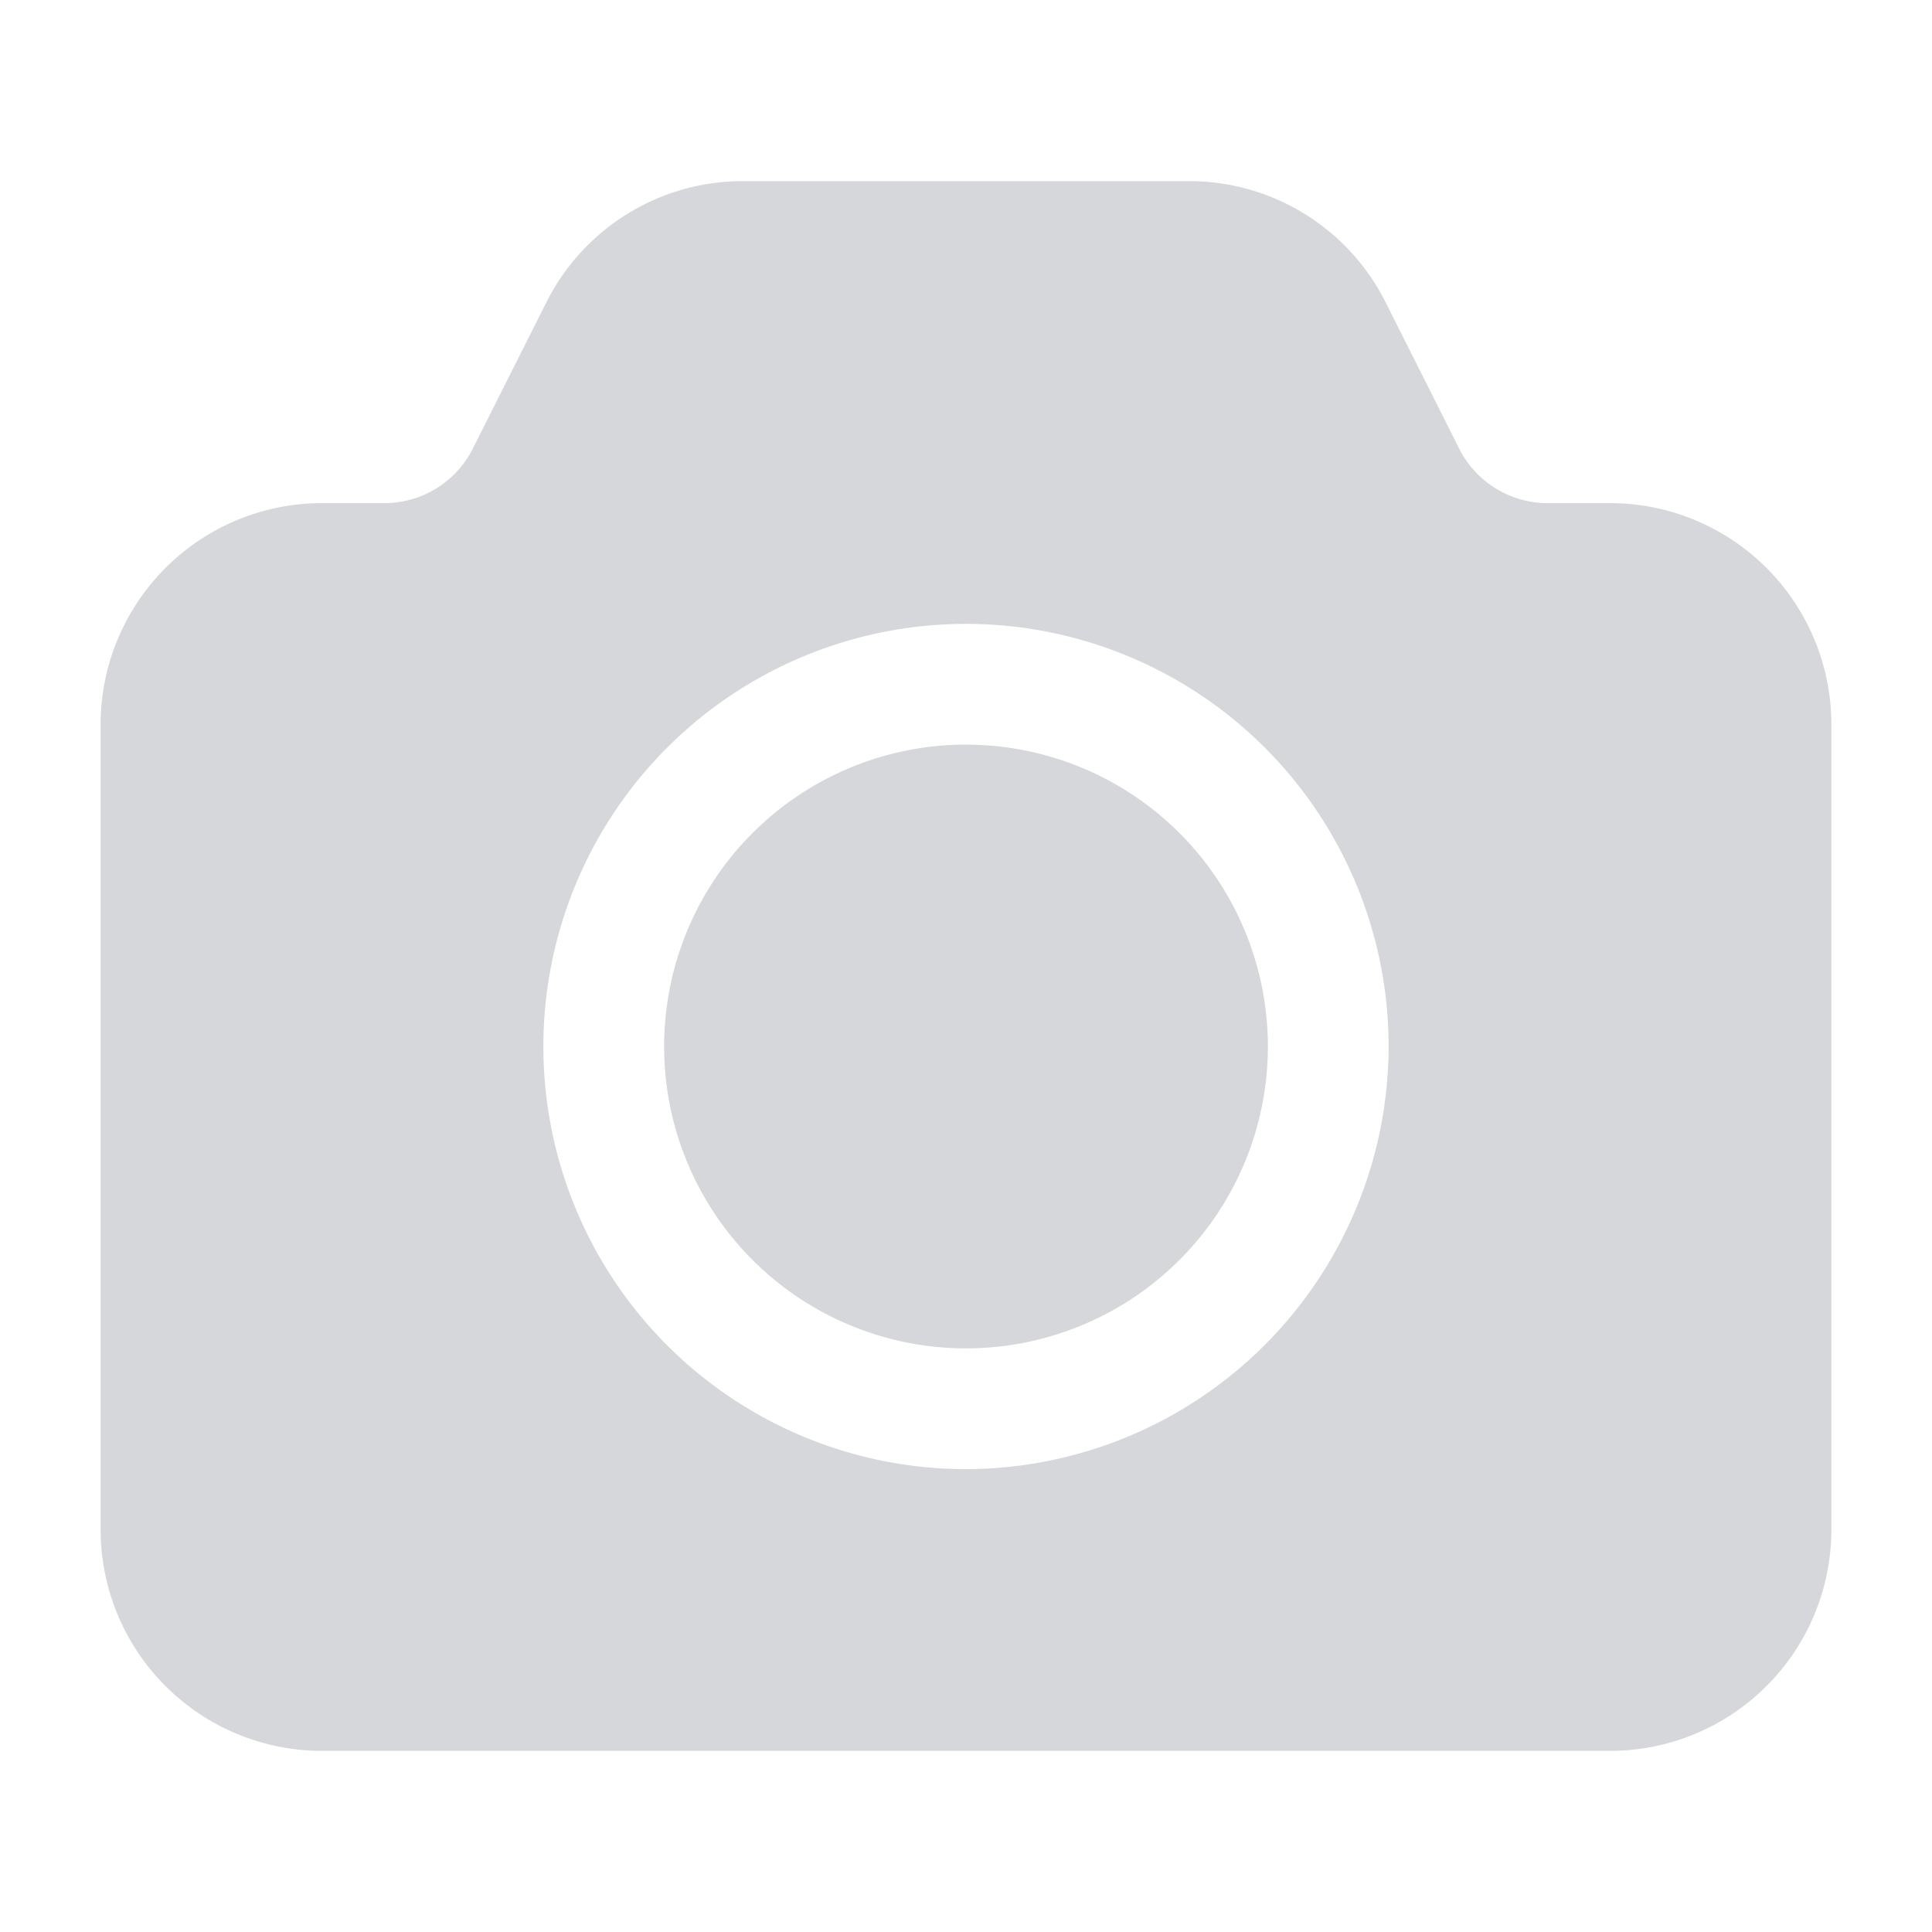 <svg xmlns="http://www.w3.org/2000/svg" width="24" height="24" fill="none" viewBox="0 0 24 24">
    <path fill="#D5D7DA" d="M20 6.25h-.76a1.23 1.23 0 0 1-1.12-.69l-.9-1.79a2.73 2.73 0 0 0-2.46-1.52H9.24a2.73 2.73 0 0 0-2.46 1.52l-.9 1.79a1.23 1.23 0 0 1-1.12.69H4A2.75 2.75 0 0 0 1.25 9v10A2.75 2.75 0 0 0 4 21.75h16A2.75 2.75 0 0 0 22.75 19V9A2.75 2.75 0 0 0 20 6.25Zm-8 12A5.25 5.25 0 1 1 17.25 13 5.26 5.26 0 0 1 12 18.25Z"/>
    <path fill="#D5D7DA" d="M12 16.75a3.75 3.75 0 1 0 0-7.5 3.75 3.75 0 0 0 0 7.5Z"/>
</svg>
